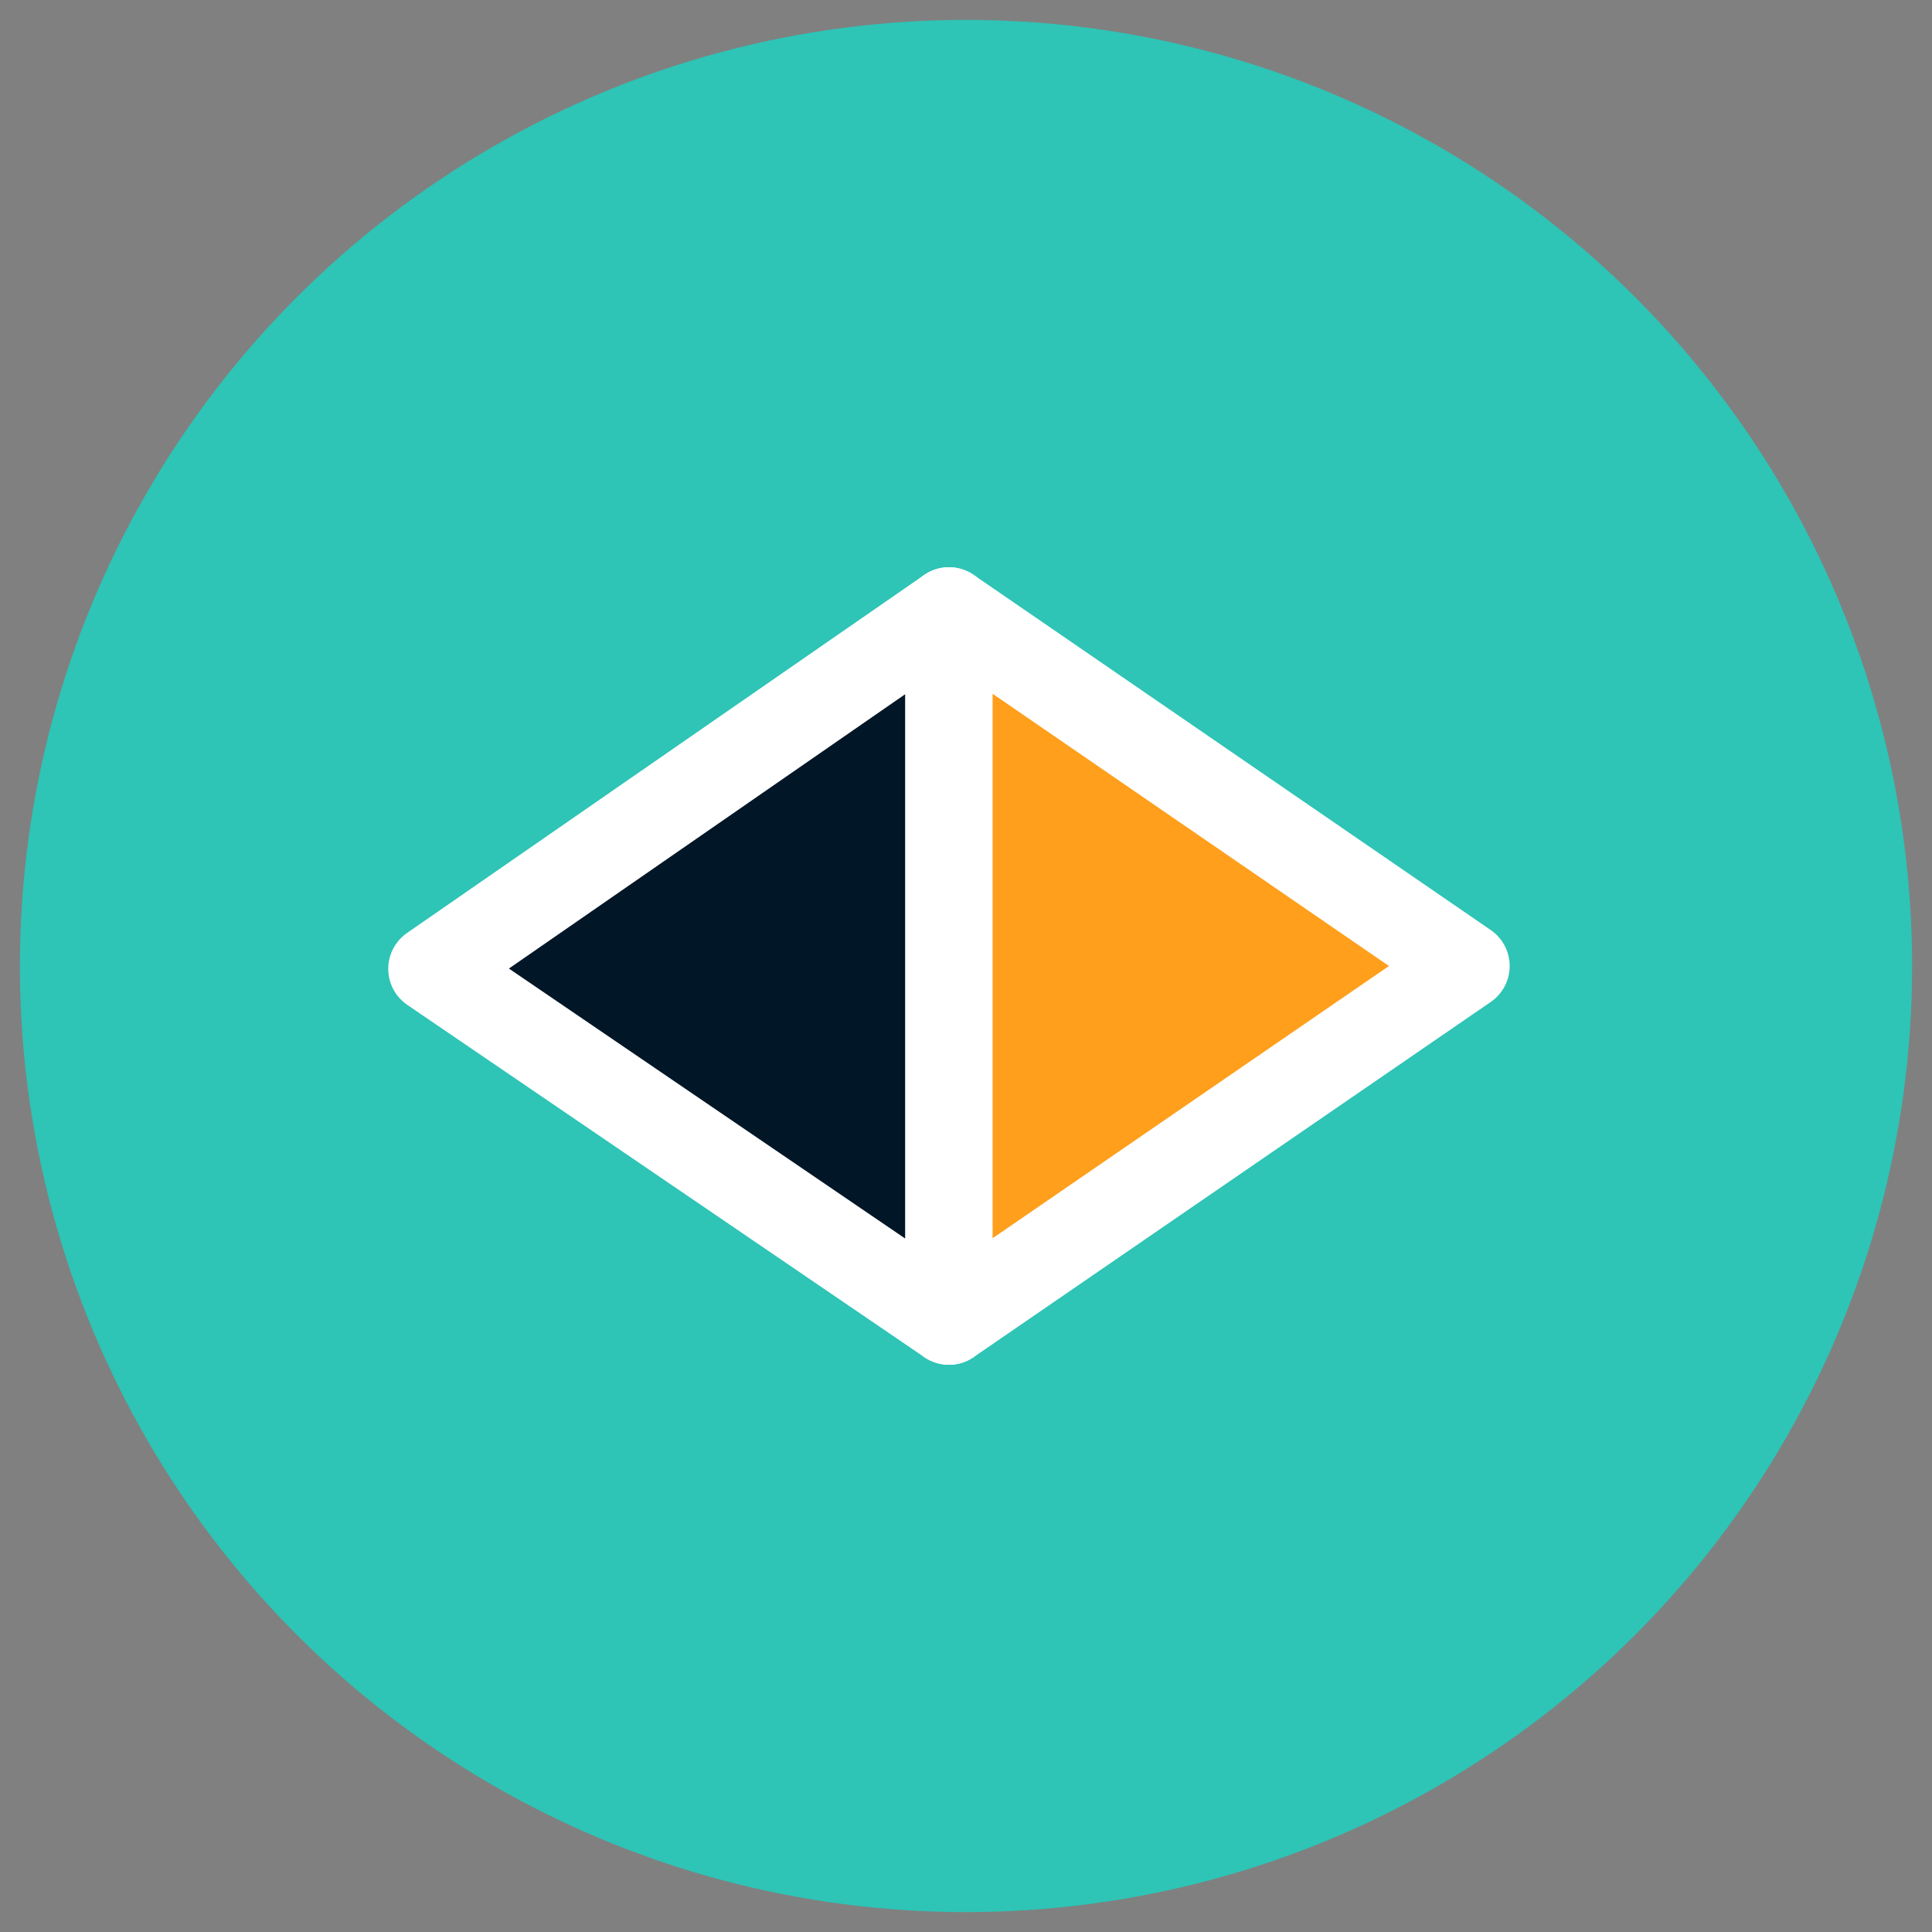 <?xml version="1.0" encoding="utf-8"?>
<!-- Generator: Adobe Illustrator 19.2.0, SVG Export Plug-In . SVG Version: 6.00 Build 0)  -->
<svg version="1.1" id="Layer_1" xmlns="http://www.w3.org/2000/svg" xmlns:xlink="http://www.w3.org/1999/xlink" x="0px" y="0px"
	 viewBox="0 0 68 68" style="enable-background:new 0 0 68 68;" xml:space="preserve">
<rect x="0" y="0" width="68" height="68" fill="#808080" stroke="none"/>
<style type="text/css">
	.st0{fill:#011627;stroke:#FFFFFF;stroke-width:3.071;stroke-linecap:round;stroke-linejoin:round;stroke-miterlimit:10;}
	.st1{fill:#2EC4B6;}
	.st2{fill:#FF9F1C;stroke:#FFFFFF;stroke-width:3.071;stroke-linecap:round;stroke-linejoin:round;stroke-miterlimit:10;}
</style>
<g>
	<polygon class="st0" points="16.2,34 34.4,21.4 34.4,46.4 	"/>
	<circle class="st1" cx="34" cy="34" r="33.3"/>
	<g>
		<polygon class="st0" points="15.2,34.1 33.4,21.5 33.4,46.5 		"/>
		<polygon class="st2" points="51.6,34 33.4,46.5 33.4,21.5 		"/>
	</g>
</g>
</svg>
